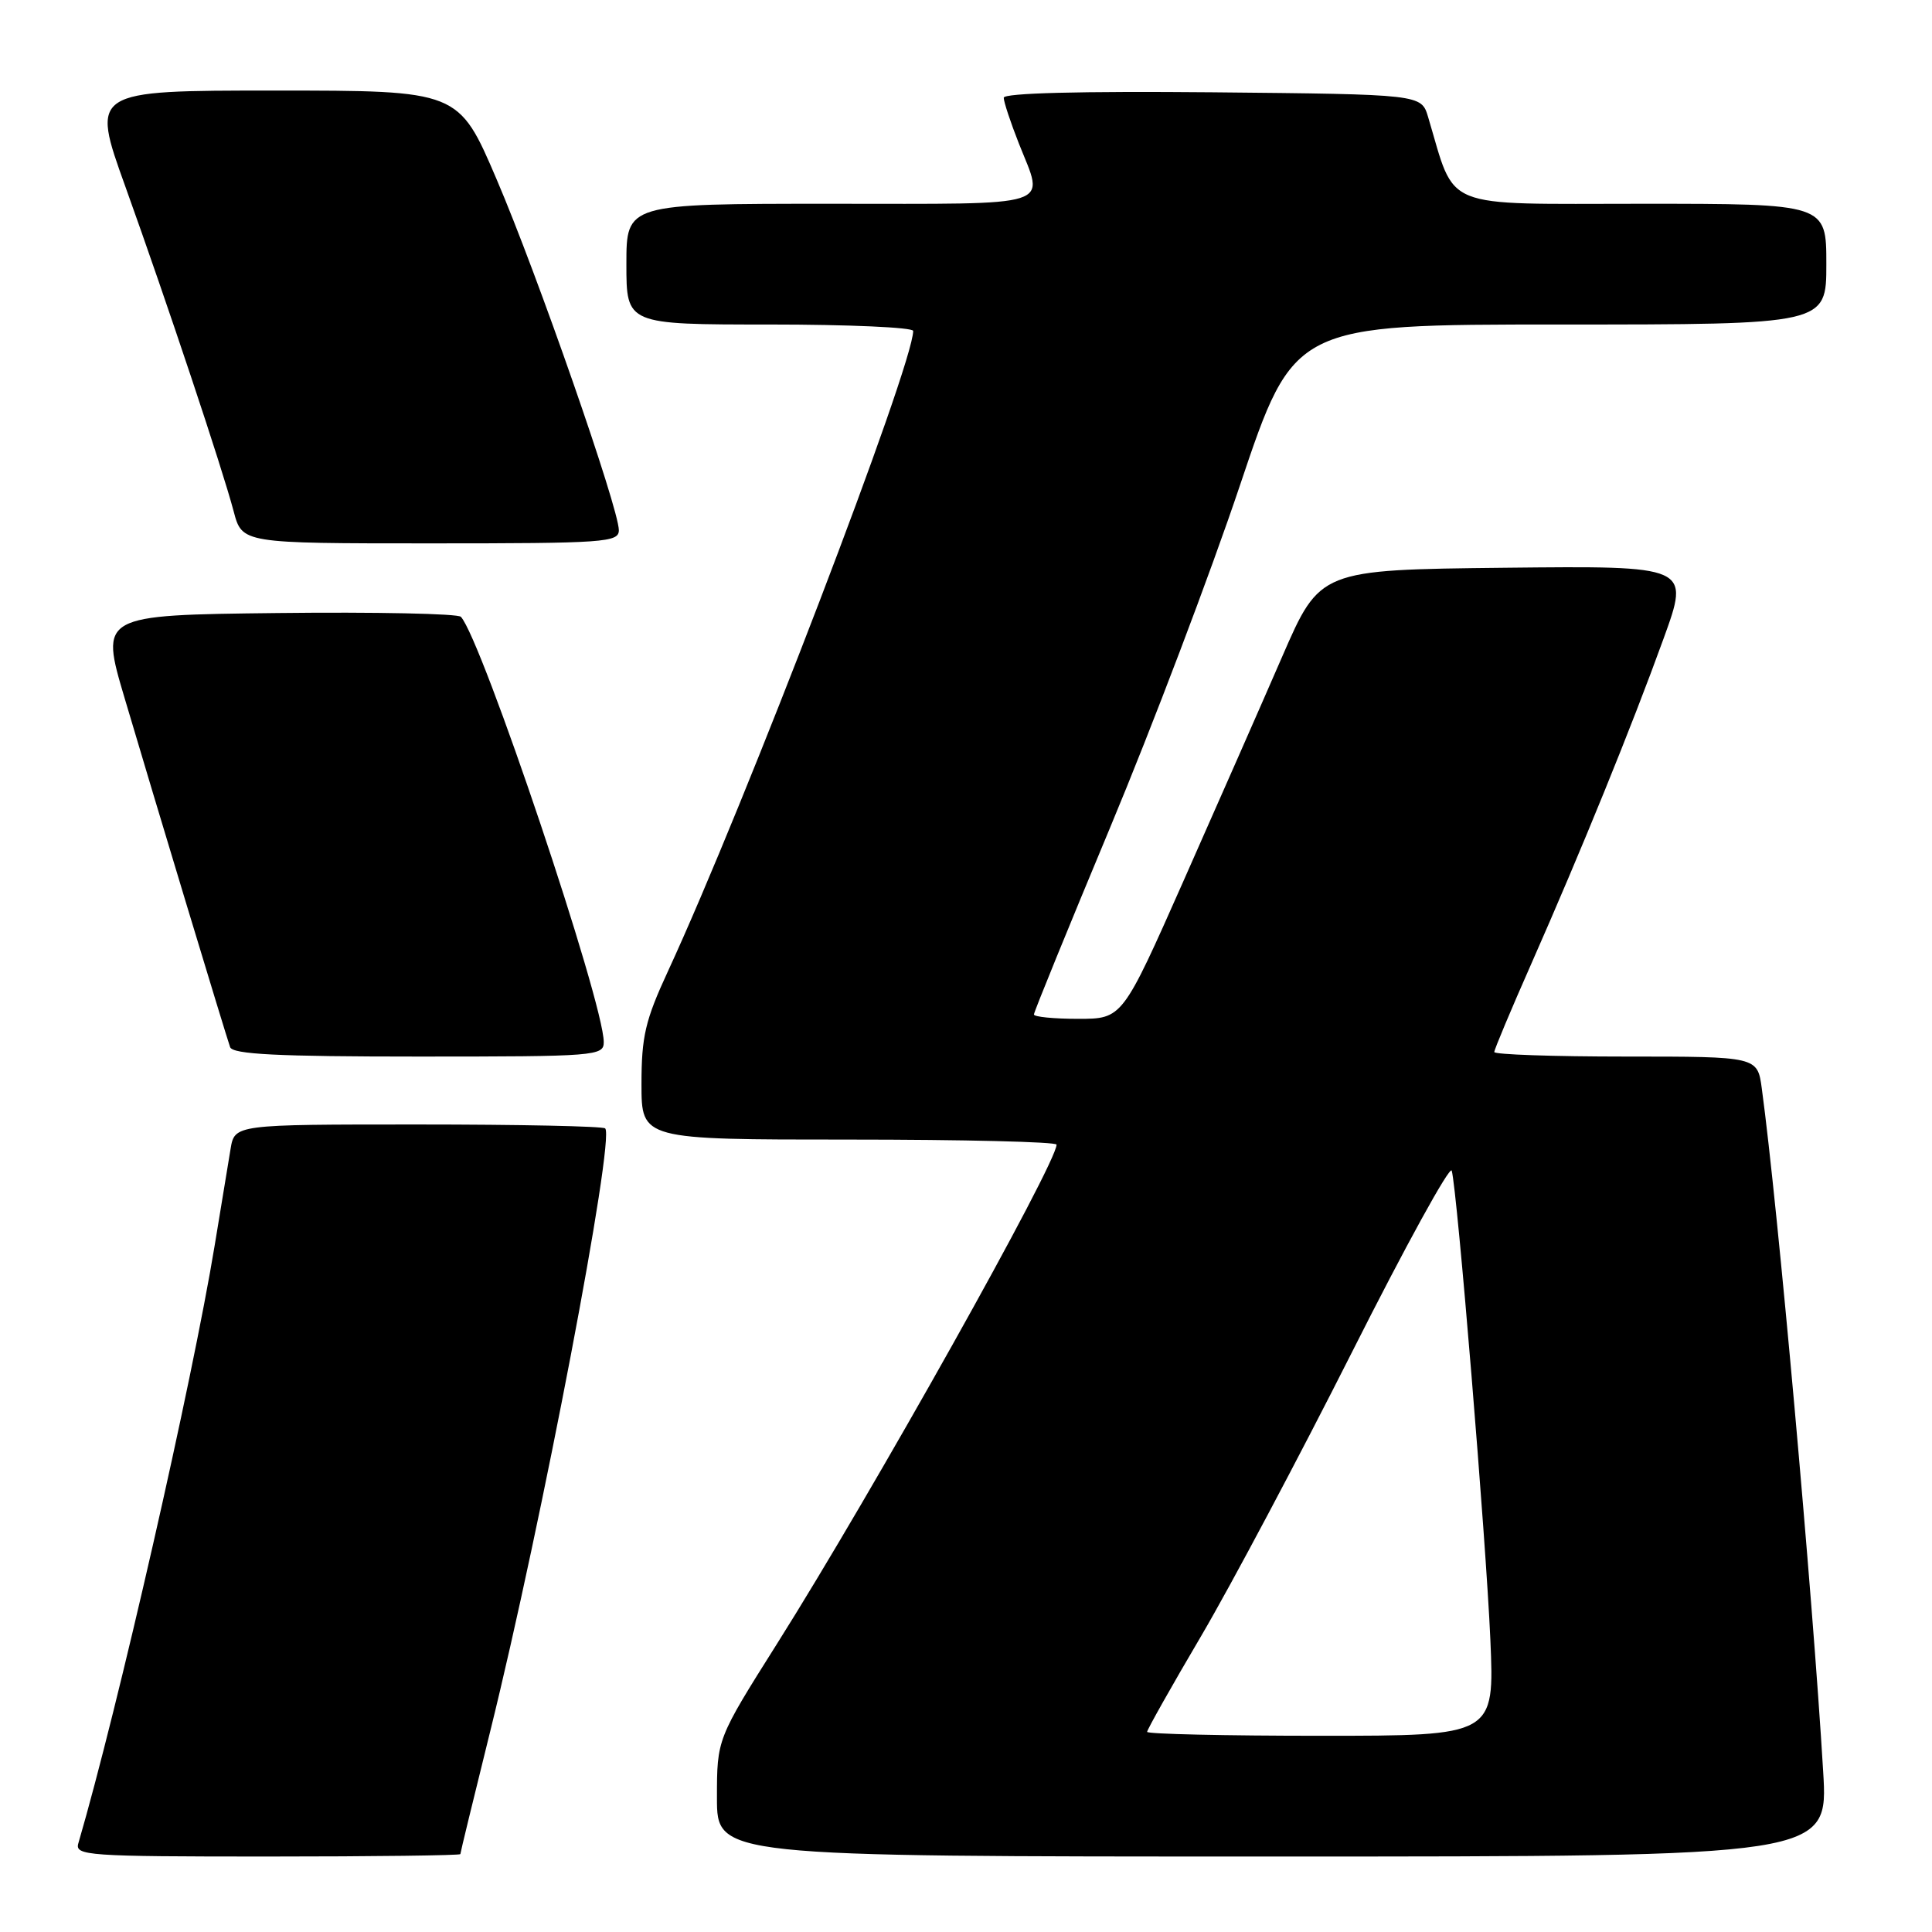 <?xml version="1.0" encoding="UTF-8" standalone="no"?>
<!DOCTYPE svg PUBLIC "-//W3C//DTD SVG 1.1//EN" "http://www.w3.org/Graphics/SVG/1.1/DTD/svg11.dtd" >
<svg xmlns="http://www.w3.org/2000/svg" xmlns:xlink="http://www.w3.org/1999/xlink" version="1.1" viewBox="0 0 256 256">
 <g >
 <path fill="currentColor"
d=" M 61.00 245.68 C 61.00 245.50 62.78 238.19 64.95 229.43 C 71.78 201.85 81.51 150.84 80.19 149.52 C 79.90 149.23 68.74 149.00 55.38 149.00 C 31.09 149.00 31.09 149.00 30.55 152.25 C 30.25 154.04 29.31 159.78 28.45 165.00 C 25.45 183.23 15.64 226.25 10.38 244.25 C 9.90 245.88 11.55 246.00 35.43 246.00 C 49.49 246.00 61.00 245.85 61.00 245.68 Z  M 241.58 234.75 C 240.17 211.06 235.57 159.85 233.45 144.25 C 232.88 140.00 232.88 140.00 215.44 140.00 C 205.85 140.00 198.00 139.73 198.00 139.40 C 198.00 139.07 200.22 133.78 202.93 127.65 C 209.55 112.65 216.19 96.33 220.43 84.62 C 223.93 74.97 223.93 74.97 199.41 75.23 C 174.90 75.50 174.90 75.50 169.90 87.00 C 167.15 93.33 161.26 106.71 156.81 116.75 C 148.72 135.00 148.72 135.00 142.86 135.00 C 139.64 135.00 137.00 134.74 137.00 134.42 C 137.00 134.10 141.54 122.97 147.09 109.67 C 152.64 96.38 160.40 75.94 164.32 64.25 C 171.46 43.00 171.46 43.00 206.73 43.00 C 242.00 43.00 242.00 43.00 242.00 35.00 C 242.00 27.00 242.00 27.00 217.58 27.00 C 190.59 27.00 192.96 27.96 189.23 15.50 C 188.33 12.50 188.33 12.50 160.67 12.23 C 143.11 12.07 133.00 12.33 133.00 12.95 C 133.00 13.49 133.90 16.21 135.00 19.00 C 138.40 27.63 140.36 27.00 110.00 27.00 C 83.00 27.00 83.00 27.00 83.00 35.00 C 83.00 43.00 83.00 43.00 102.00 43.00 C 112.45 43.00 121.00 43.38 121.00 43.85 C 121.00 48.41 98.71 106.62 88.50 128.71 C 85.50 135.19 85.00 137.34 85.00 143.64 C 85.00 151.00 85.00 151.00 112.50 151.00 C 127.62 151.00 140.00 151.30 140.00 151.67 C 140.00 154.19 115.58 197.80 102.97 217.79 C 95.00 230.43 95.00 230.43 95.00 238.22 C 95.00 246.00 95.00 246.00 168.63 246.00 C 242.26 246.00 242.26 246.00 241.58 234.75 Z  M 80.00 138.08 C 80.00 132.82 63.85 84.75 61.07 81.73 C 60.68 81.31 49.76 81.08 36.81 81.23 C 13.25 81.50 13.25 81.50 16.51 92.50 C 20.50 105.99 29.89 137.04 30.49 138.75 C 30.83 139.70 36.75 140.00 55.47 140.00 C 78.99 140.00 80.00 139.92 80.00 138.08 Z  M 82.00 70.25 C 81.99 67.34 71.18 36.30 65.80 23.75 C 60.77 12.00 60.77 12.00 36.40 12.00 C 12.03 12.00 12.03 12.00 16.62 24.75 C 22.19 40.27 29.43 61.97 30.96 67.75 C 32.08 72.00 32.08 72.00 57.04 72.00 C 80.15 72.00 82.00 71.87 82.00 70.25 Z  M 152.00 229.48 C 152.00 229.19 155.23 223.45 159.19 216.73 C 163.14 210.00 172.13 193.08 179.17 179.12 C 186.20 165.16 192.14 154.36 192.36 155.12 C 193.08 157.58 196.91 204.12 197.48 217.25 C 198.03 230.00 198.03 230.00 175.02 230.00 C 162.36 230.00 152.00 229.77 152.00 229.48 Z "/>
</g>
</svg>